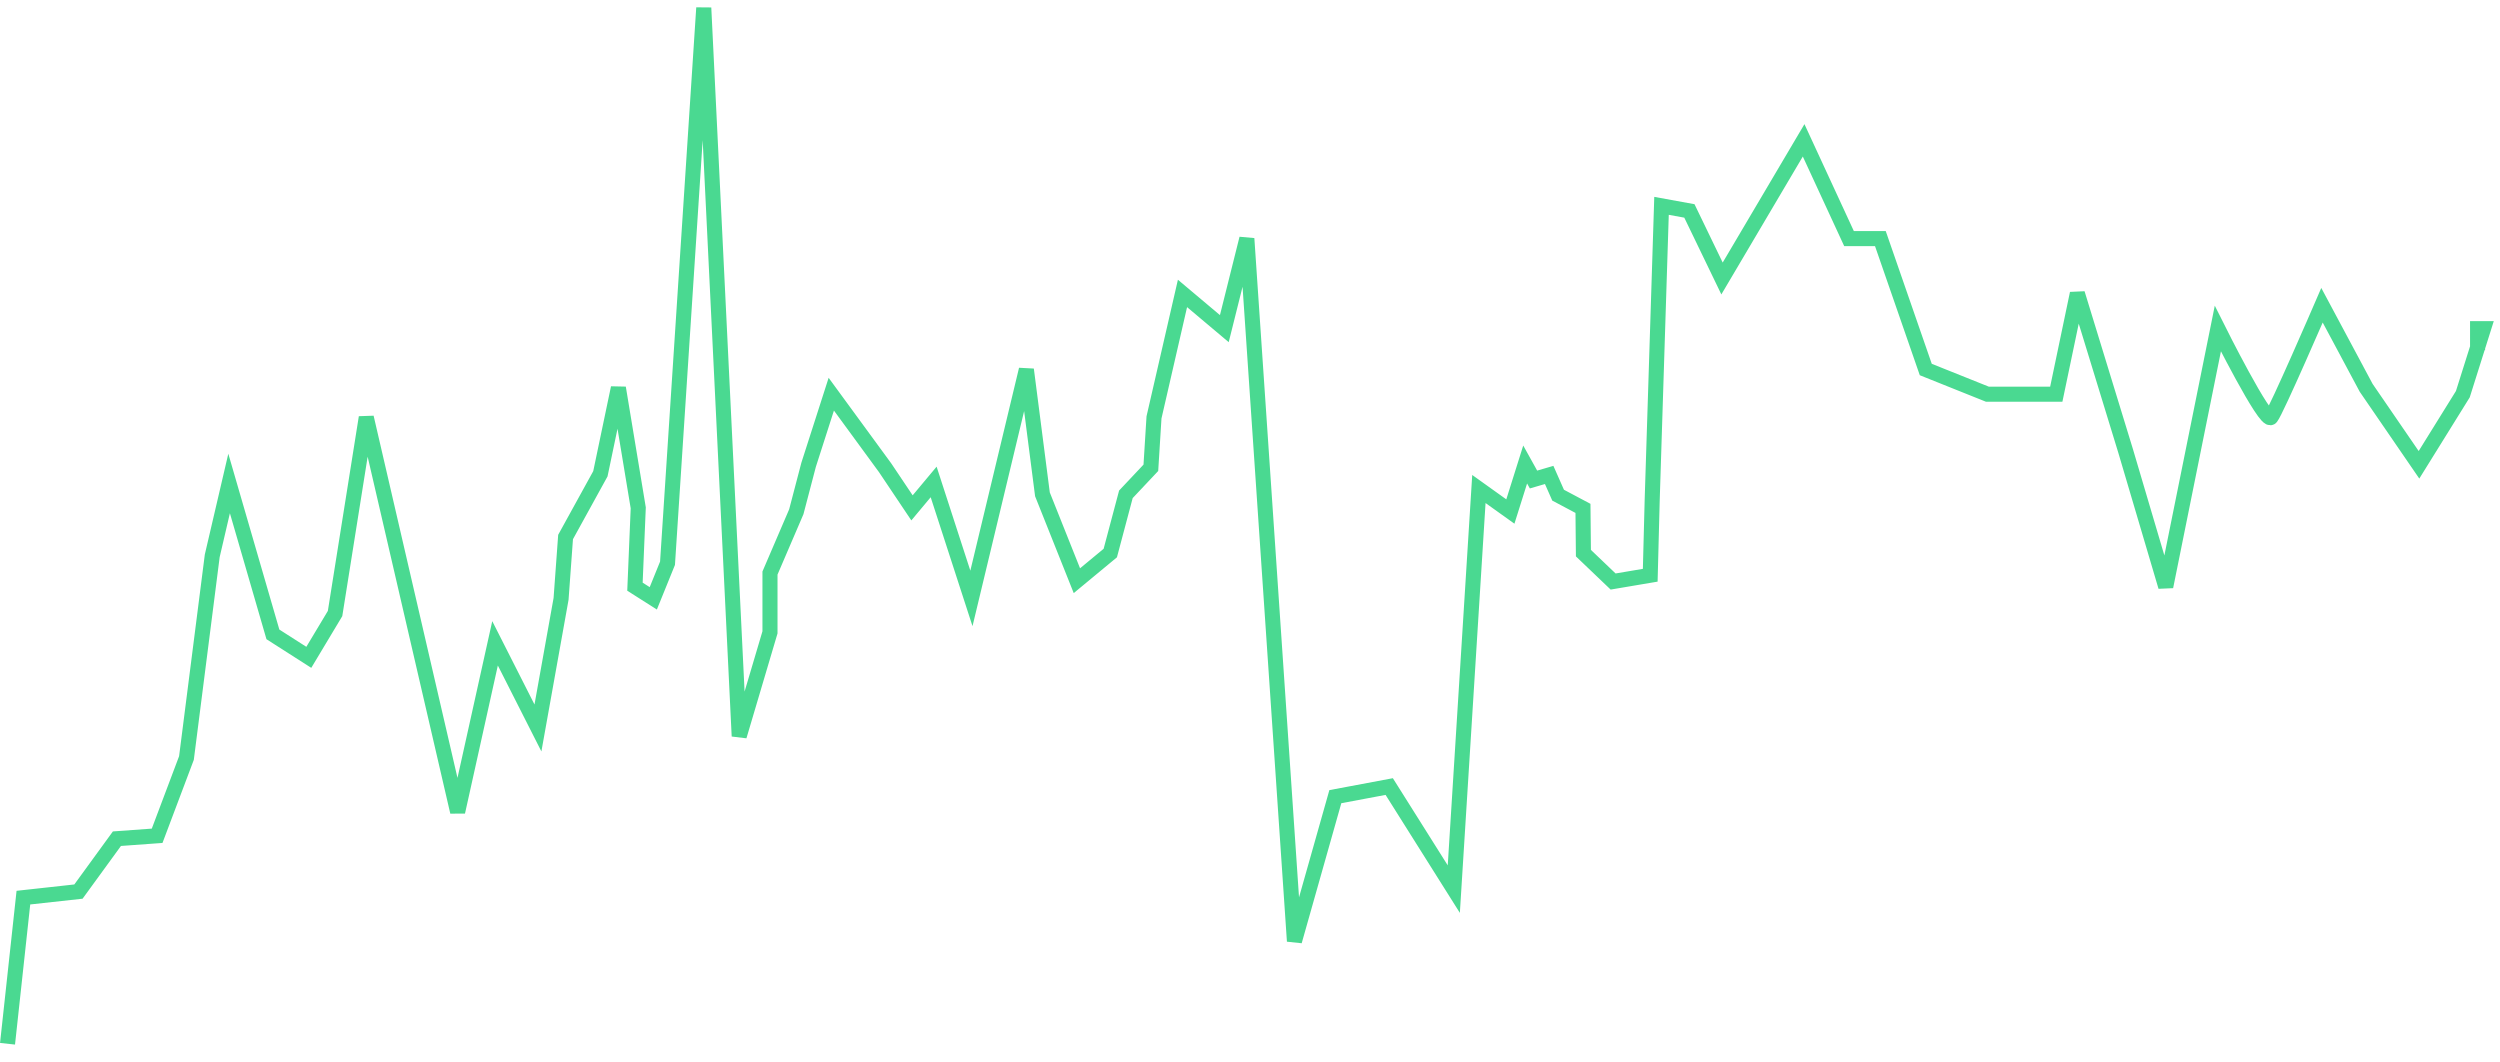 ﻿<?xml version="1.0" encoding="utf-8"?>
<svg version="1.1" xmlns:xlink="http://www.w3.org/1999/xlink" width="332px" height="141px" xmlns="http://www.w3.org/2000/svg">
  <g transform="matrix(1 0 0 1 -55 -534 )">
    <path d="M 0 137.611  L 2.107 118.206  L 9.417 117.402  L 14.527 110.378  L 19.868 109.992  L 23.761 99.664  L 27.185 72.813  L 29.425 63.205  L 35.241 83.245  L 40.009 86.294  L 43.497 80.477  L 47.641 54.429  L 59.774 106.828  L 64.742 84.433  L 70.439 95.674  L 73.509 78.535  L 74.108 70.313  L 78.732 61.916  L 81.12 50.504  L 83.759 66.444  L 83.322 76.911  L 85.757 78.459  L 87.646 73.8  L 92.46 0.038  L 97.167 96.763  L 101.254 82.975  L 101.254 75.101  L 104.748 66.964  L 106.383 60.727  L 109.394 51.348  L 116.55 61.128  L 120.113 66.444  L 122.989 63.003  L 128.005 78.47  L 135.301 48.071  L 137.436 64.648  L 142.011 76.117  L 146.446 72.444  L 148.518 64.646  L 151.834 61.124  L 152.251 54.429  L 156.035 37.968  L 161.591 42.643  L 164.58 30.682  L 170.902 123.99  L 176.333 104.797  L 183.489 103.454  L 192.065 117.076  L 195.396 63.94  L 199.576 66.931  L 201.542 60.686  L 202.65 62.681  L 204.73 62.072  L 205.917 64.759  L 209.218 66.512  L 209.277 72.457  L 213.222 76.226  L 218.151 75.392  L 218.41 65.44  L 219.65 26.337  L 223.352 27.011  L 227.684 35.983  L 238.522 17.636  L 244.549 30.682  L 248.712 30.682  L 254.742 48.071  L 262.922 51.348  L 272.074 51.348  L 274.873 37.968  L 281.286 58.897  L 286.611 76.911  L 293.528 42.643  C 293.528 42.643  299.858 55.322  300.585 54.429  C 301.312 53.536  307.361 39.536  307.361 39.536  L 313.228 50.504  L 320.241 60.727  L 326.065 51.348  L 328.811 42.643  L 328.022 42.643  L 328.022 45.5  " stroke-width="2" stroke="#4ad991" fill="none" transform="matrix(1 0 0 1 56 535 )" />
  </g>
</svg>